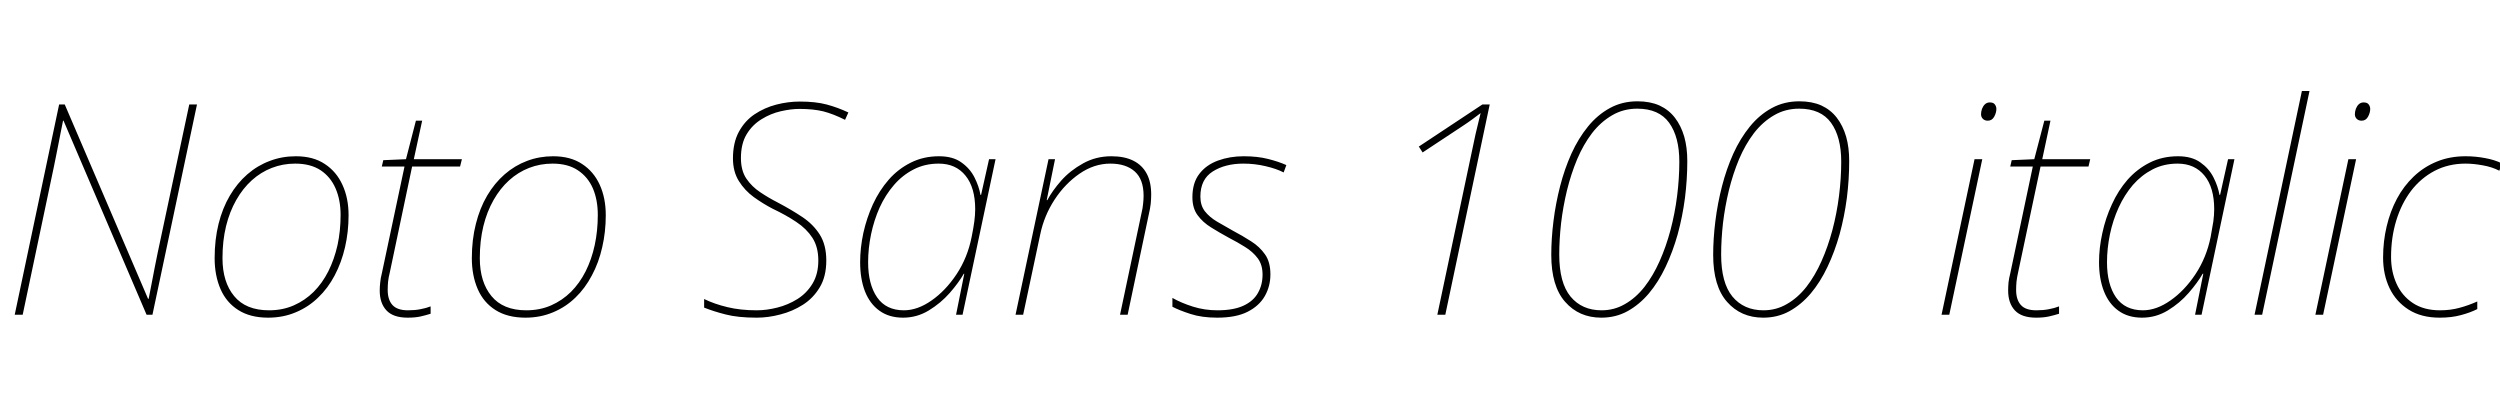 <svg xmlns="http://www.w3.org/2000/svg" xmlns:xlink="http://www.w3.org/1999/xlink" width="203.832" height="32.688"><path fill="black" d="M1.85 25.66L1.20 25.66L4.82 8.52L5.28 8.52L12.07 24.36L12.12 24.36Q12.24 23.74 12.37 23.08Q12.50 22.42 12.62 21.78Q12.74 21.14 12.86 20.59L12.86 20.59L15.43 8.52L16.06 8.52L12.43 25.66L11.95 25.66L5.18 9.84L5.14 9.84Q5.04 10.37 4.94 10.84Q4.85 11.30 4.76 11.76Q4.68 12.22 4.58 12.67Q4.49 13.13 4.39 13.61L4.39 13.61L1.85 25.66ZM21.86 25.90L21.86 25.90Q20.40 25.90 19.43 25.28Q18.46 24.67 17.98 23.57Q17.50 22.46 17.50 21.05L17.50 21.05Q17.50 19.54 17.82 18.25Q18.14 16.97 18.74 15.95Q19.34 14.93 20.17 14.21Q21 13.49 22.00 13.12Q22.99 12.74 24.12 12.74L24.12 12.74Q25.54 12.74 26.48 13.37Q27.43 13.99 27.92 15.07Q28.42 16.15 28.42 17.54L28.42 17.54Q28.42 18.91 28.13 20.16Q27.84 21.41 27.29 22.45Q26.74 23.50 25.94 24.26Q25.15 25.03 24.12 25.46Q23.09 25.90 21.86 25.90ZM21.94 25.30L21.94 25.30Q23.04 25.30 23.95 24.90Q24.86 24.50 25.57 23.80Q26.28 23.09 26.77 22.12Q27.26 21.14 27.52 19.98Q27.77 18.82 27.77 17.52L27.77 17.52Q27.77 16.30 27.36 15.36Q26.95 14.42 26.14 13.88Q25.32 13.34 24.07 13.34L24.07 13.34Q23.06 13.34 22.16 13.69Q21.26 14.04 20.53 14.70Q19.80 15.36 19.26 16.31Q18.72 17.26 18.43 18.44Q18.14 19.63 18.14 21.05L18.14 21.05Q18.14 22.99 19.09 24.14Q20.04 25.30 21.94 25.30ZM33.24 25.90L33.24 25.90Q32.06 25.90 31.51 25.31Q30.96 24.72 30.96 23.69L30.96 23.69Q30.96 23.38 31.00 23.03Q31.03 22.68 31.13 22.30L31.13 22.30L32.98 13.58L31.13 13.58L31.25 13.06L33.10 12.98L33.91 9.84L34.42 9.84L33.74 12.98L37.66 12.98L37.51 13.58L33.60 13.58L31.78 22.22Q31.68 22.61 31.64 22.97Q31.61 23.33 31.61 23.64L31.61 23.64Q31.61 24.43 31.99 24.86Q32.38 25.30 33.26 25.30L33.26 25.30Q33.84 25.30 34.28 25.21Q34.73 25.13 35.11 24.98L35.11 24.98L35.11 25.58Q34.73 25.70 34.30 25.80Q33.86 25.90 33.24 25.90ZM42.84 25.90L42.84 25.90Q41.38 25.90 40.40 25.28Q39.43 24.67 38.95 23.57Q38.47 22.46 38.47 21.05L38.47 21.05Q38.47 19.54 38.80 18.25Q39.12 16.97 39.72 15.95Q40.32 14.93 41.15 14.21Q41.98 13.49 42.97 13.12Q43.97 12.74 45.10 12.74L45.10 12.74Q46.51 12.74 47.46 13.37Q48.41 13.99 48.90 15.07Q49.39 16.15 49.39 17.54L49.39 17.54Q49.39 18.91 49.10 20.16Q48.82 21.41 48.26 22.45Q47.71 23.50 46.92 24.26Q46.13 25.03 45.10 25.46Q44.06 25.90 42.84 25.90ZM42.91 25.30L42.91 25.30Q44.02 25.30 44.93 24.90Q45.84 24.50 46.55 23.80Q47.26 23.09 47.75 22.12Q48.24 21.14 48.49 19.98Q48.74 18.82 48.74 17.52L48.74 17.52Q48.74 16.30 48.34 15.36Q47.93 14.42 47.11 13.88Q46.30 13.34 45.05 13.34L45.05 13.34Q44.04 13.34 43.14 13.69Q42.24 14.04 41.51 14.70Q40.78 15.36 40.24 16.31Q39.70 17.26 39.41 18.44Q39.12 19.63 39.12 21.05L39.12 21.05Q39.12 22.99 40.07 24.14Q41.02 25.30 42.91 25.30ZM61.70 25.90L61.70 25.90Q60.17 25.90 59.17 25.64Q58.18 25.39 57.41 25.08L57.41 25.08L57.41 24.38Q58.25 24.79 59.30 25.04Q60.36 25.30 61.70 25.30L61.70 25.30Q62.50 25.30 63.37 25.08Q64.25 24.86 65.02 24.38Q65.78 23.90 66.25 23.12Q66.72 22.34 66.72 21.24L66.72 21.24Q66.72 20.14 66.24 19.39Q65.76 18.65 64.93 18.10Q64.10 17.54 63.00 17.02L63.00 17.02Q62.21 16.61 61.46 16.07Q60.72 15.53 60.24 14.76Q59.76 13.99 59.76 12.91L59.76 12.91Q59.76 11.64 60.24 10.75Q60.72 9.86 61.52 9.32Q62.33 8.78 63.29 8.53Q64.25 8.28 65.21 8.28L65.21 8.28Q66.50 8.28 67.40 8.52Q68.30 8.76 69.17 9.17L69.17 9.17L68.90 9.77Q67.94 9.29 67.13 9.08Q66.31 8.88 65.18 8.88L65.18 8.88Q64.49 8.88 63.66 9.07Q62.83 9.26 62.09 9.72Q61.34 10.18 60.88 10.94Q60.41 11.71 60.41 12.89L60.41 12.89Q60.41 13.90 60.85 14.56Q61.30 15.22 61.98 15.67Q62.66 16.13 63.41 16.51L63.41 16.51Q64.51 17.09 65.41 17.69Q66.31 18.29 66.84 19.13Q67.37 19.97 67.37 21.24L67.37 21.24Q67.37 22.54 66.84 23.42Q66.31 24.31 65.46 24.85Q64.61 25.39 63.62 25.64Q62.64 25.90 61.70 25.90ZM73.63 25.90L73.63 25.90Q72.48 25.90 71.70 25.33Q70.92 24.77 70.52 23.75Q70.13 22.73 70.13 21.38L70.13 21.38Q70.13 20.21 70.39 19.00Q70.66 17.78 71.17 16.66Q71.69 15.53 72.46 14.65Q73.22 13.78 74.26 13.26Q75.29 12.74 76.56 12.74L76.56 12.74Q77.69 12.74 78.38 13.24Q79.08 13.73 79.45 14.46Q79.82 15.19 79.94 15.89L79.94 15.89L79.99 15.89L80.64 12.98L81.17 12.98L78.48 25.66L77.95 25.66L78.62 22.32L78.58 22.32Q78.17 23.04 77.44 23.88Q76.70 24.72 75.73 25.31Q74.76 25.90 73.63 25.90ZM73.70 25.30L73.70 25.30Q74.81 25.30 75.95 24.50Q77.09 23.71 77.99 22.36Q78.89 21 79.22 19.32L79.22 19.32Q79.37 18.58 79.44 18.05Q79.51 17.52 79.51 17.06L79.51 17.06Q79.51 15.29 78.72 14.32Q77.93 13.34 76.54 13.34L76.54 13.34Q75.41 13.34 74.50 13.81Q73.58 14.28 72.89 15.08Q72.19 15.89 71.72 16.92Q71.26 17.95 71.02 19.10Q70.78 20.26 70.78 21.38L70.78 21.38Q70.78 23.18 71.51 24.24Q72.24 25.30 73.70 25.30ZM83.42 25.66L82.80 25.66L85.49 12.98L86.02 12.98L85.34 16.32L85.39 16.32Q85.80 15.55 86.53 14.72Q87.26 13.90 88.31 13.32Q89.35 12.74 90.62 12.74L90.62 12.74Q91.68 12.74 92.40 13.10Q93.12 13.46 93.49 14.15Q93.86 14.83 93.86 15.86L93.86 15.86Q93.86 16.20 93.82 16.62Q93.77 17.04 93.67 17.45L93.67 17.45L91.94 25.66L91.32 25.66L93.07 17.38Q93.17 16.97 93.20 16.62Q93.24 16.27 93.24 15.96L93.24 15.96Q93.24 14.62 92.52 13.98Q91.80 13.34 90.53 13.34L90.53 13.34Q89.21 13.34 88.02 14.16Q86.83 14.98 85.98 16.28Q85.13 17.59 84.82 19.08L84.82 19.08L83.42 25.66ZM99.24 25.90L99.24 25.90Q97.99 25.90 97.07 25.60Q96.14 25.30 95.59 25.01L95.59 25.01L95.59 24.29Q96.31 24.70 97.26 25.00Q98.21 25.30 99.26 25.30L99.26 25.30Q100.58 25.30 101.39 24.92Q102.19 24.55 102.56 23.89Q102.94 23.23 102.94 22.39L102.94 22.39Q102.94 21.58 102.54 21.05Q102.14 20.52 101.52 20.14Q100.90 19.75 100.20 19.39L100.20 19.39Q99.41 18.96 98.74 18.54Q98.06 18.12 97.64 17.54Q97.22 16.97 97.22 16.08L97.22 16.08Q97.22 14.90 97.79 14.17Q98.35 13.44 99.31 13.09Q100.27 12.74 101.40 12.74L101.40 12.74Q102.53 12.74 103.39 12.96Q104.26 13.18 104.88 13.46L104.88 13.46L104.66 14.06Q104.06 13.75 103.19 13.55Q102.31 13.34 101.38 13.34L101.38 13.34Q99.89 13.34 98.88 13.98Q97.87 14.62 97.87 16.03L97.87 16.03Q97.87 16.75 98.24 17.23Q98.62 17.71 99.23 18.07Q99.84 18.43 100.54 18.82L100.54 18.82Q101.30 19.22 102.00 19.67Q102.70 20.11 103.14 20.74Q103.58 21.36 103.58 22.37L103.58 22.37Q103.58 23.33 103.13 24.13Q102.67 24.94 101.72 25.42Q100.78 25.90 99.24 25.90ZM117.19 25.66L120.05 12.14Q120.19 11.45 120.31 10.92Q120.43 10.39 120.54 9.96Q120.65 9.53 120.72 9.22L120.72 9.22Q120.41 9.46 120.08 9.70Q119.76 9.94 119.26 10.27L119.26 10.27L115.99 12.43L115.68 11.95L120.86 8.52L121.46 8.52L117.84 25.66L117.19 25.66ZM130.56 25.90L130.56 25.90Q128.74 25.90 127.61 24.61Q126.48 23.33 126.48 20.78L126.48 20.78Q126.48 19.46 126.66 18.02Q126.84 16.58 127.20 15.18Q127.56 13.78 128.12 12.53Q128.69 11.28 129.47 10.32Q130.25 9.36 131.26 8.81Q132.26 8.26 133.51 8.26L133.51 8.26Q134.54 8.26 135.30 8.60Q136.06 8.95 136.56 9.60Q137.06 10.25 137.32 11.14Q137.57 12.02 137.57 13.13L137.57 13.13Q137.57 14.62 137.38 16.14Q137.18 17.66 136.79 19.09Q136.39 20.52 135.80 21.76Q135.22 22.99 134.44 23.92Q133.66 24.84 132.70 25.37Q131.74 25.90 130.56 25.90ZM130.58 25.30L130.58 25.30Q131.62 25.30 132.49 24.79Q133.37 24.29 134.08 23.39Q134.78 22.49 135.31 21.30Q135.84 20.11 136.20 18.76Q136.56 17.40 136.74 15.97Q136.92 14.54 136.92 13.18L136.92 13.18Q136.92 11.16 136.09 10.01Q135.26 8.86 133.49 8.86L133.49 8.86Q132.36 8.86 131.44 9.40Q130.51 9.94 129.80 10.86Q129.10 11.78 128.59 12.98Q128.09 14.18 127.76 15.52Q127.44 16.85 127.28 18.19Q127.13 19.54 127.13 20.76L127.13 20.76Q127.13 23.06 128.05 24.18Q128.98 25.30 130.58 25.30ZM143.76 25.90L143.76 25.90Q141.94 25.90 140.81 24.61Q139.68 23.33 139.68 20.78L139.68 20.78Q139.68 19.46 139.86 18.02Q140.04 16.58 140.40 15.18Q140.76 13.78 141.32 12.53Q141.89 11.28 142.67 10.32Q143.45 9.36 144.46 8.81Q145.46 8.26 146.71 8.26L146.71 8.26Q147.74 8.26 148.50 8.60Q149.26 8.95 149.76 9.60Q150.26 10.25 150.52 11.14Q150.77 12.02 150.77 13.13L150.77 13.13Q150.77 14.62 150.58 16.14Q150.38 17.66 149.99 19.09Q149.59 20.52 149.00 21.76Q148.42 22.99 147.64 23.92Q146.86 24.84 145.90 25.37Q144.94 25.90 143.76 25.90ZM143.78 25.30L143.78 25.30Q144.82 25.30 145.69 24.79Q146.57 24.29 147.28 23.39Q147.98 22.49 148.51 21.30Q149.04 20.11 149.40 18.76Q149.76 17.40 149.94 15.97Q150.12 14.54 150.12 13.18L150.12 13.18Q150.12 11.16 149.29 10.01Q148.46 8.86 146.69 8.86L146.69 8.86Q145.56 8.86 144.64 9.40Q143.71 9.94 143.00 10.86Q142.30 11.78 141.79 12.98Q141.29 14.18 140.96 15.52Q140.64 16.85 140.48 18.19Q140.33 19.54 140.33 20.76L140.33 20.76Q140.33 23.06 141.25 24.18Q142.18 25.30 143.78 25.30ZM158.93 25.66L158.30 25.66L160.99 12.98L161.62 12.98L158.93 25.66ZM162.07 9.84L162.07 9.84Q161.83 9.84 161.68 9.70Q161.52 9.55 161.52 9.31L161.52 9.31Q161.52 9.10 161.60 8.87Q161.69 8.64 161.84 8.50Q162 8.35 162.24 8.35L162.24 8.35Q162.53 8.35 162.65 8.52Q162.77 8.69 162.77 8.88L162.77 8.88Q162.77 9.19 162.59 9.52Q162.41 9.84 162.07 9.84ZM166.01 25.90L166.01 25.90Q164.83 25.90 164.28 25.31Q163.73 24.72 163.73 23.69L163.73 23.69Q163.73 23.38 163.76 23.03Q163.80 22.68 163.90 22.30L163.90 22.30L165.74 13.58L163.90 13.58L164.02 13.06L165.86 12.98L166.68 9.84L167.18 9.84L166.51 12.98L170.42 12.98L170.28 13.58L166.37 13.58L164.54 22.22Q164.45 22.61 164.41 22.97Q164.38 23.33 164.38 23.64L164.38 23.64Q164.38 24.43 164.76 24.86Q165.14 25.30 166.03 25.30L166.03 25.30Q166.61 25.30 167.05 25.21Q167.50 25.13 167.88 24.98L167.88 24.98L167.88 25.58Q167.50 25.70 167.06 25.80Q166.63 25.90 166.01 25.90ZM174.65 25.90L174.65 25.90Q173.50 25.90 172.72 25.33Q171.94 24.77 171.54 23.75Q171.14 22.73 171.14 21.38L171.14 21.38Q171.14 20.21 171.41 19.00Q171.67 17.78 172.19 16.66Q172.70 15.53 173.47 14.65Q174.24 13.78 175.27 13.26Q176.30 12.74 177.58 12.74L177.58 12.74Q178.70 12.74 179.40 13.24Q180.10 13.73 180.47 14.46Q180.84 15.19 180.96 15.89L180.96 15.89L181.01 15.89L181.66 12.98L182.18 12.98L179.50 25.66L178.97 25.66L179.64 22.32L179.59 22.32Q179.18 23.04 178.45 23.88Q177.72 24.72 176.75 25.31Q175.78 25.90 174.65 25.90ZM174.72 25.30L174.72 25.30Q175.82 25.30 176.96 24.50Q178.10 23.71 179.00 22.36Q179.90 21 180.24 19.32L180.24 19.32Q180.38 18.58 180.46 18.05Q180.53 17.52 180.53 17.06L180.53 17.06Q180.53 15.29 179.74 14.32Q178.94 13.34 177.55 13.34L177.55 13.34Q176.42 13.34 175.51 13.81Q174.60 14.28 173.90 15.08Q173.21 15.89 172.74 16.92Q172.27 17.95 172.03 19.10Q171.79 20.26 171.79 21.38L171.79 21.38Q171.79 23.18 172.52 24.24Q173.26 25.30 174.72 25.30ZM184.44 25.66L183.82 25.66L187.68 7.42L188.30 7.42L184.44 25.66ZM189.41 25.66L188.78 25.66L191.47 12.98L192.10 12.98L189.41 25.66ZM192.55 9.84L192.55 9.84Q192.31 9.84 192.16 9.70Q192 9.55 192 9.31L192 9.31Q192 9.10 192.08 8.87Q192.17 8.64 192.32 8.50Q192.48 8.35 192.72 8.35L192.72 8.35Q193.01 8.35 193.13 8.52Q193.25 8.69 193.25 8.88L193.25 8.88Q193.25 9.19 193.07 9.52Q192.89 9.84 192.55 9.84ZM198.91 25.90L198.91 25.90Q197.42 25.90 196.39 25.25Q195.36 24.60 194.83 23.50Q194.30 22.39 194.30 21L194.30 21Q194.30 19.68 194.59 18.46Q194.88 17.23 195.43 16.20Q195.98 15.17 196.80 14.39Q197.62 13.61 198.67 13.18Q199.73 12.74 201.02 12.74L201.02 12.74Q201.84 12.74 202.62 12.89Q203.40 13.03 203.98 13.32L203.98 13.32L203.78 13.92Q203.18 13.61 202.43 13.48Q201.67 13.34 201.02 13.34L201.02 13.34Q199.63 13.34 198.50 13.93Q197.38 14.52 196.58 15.56Q195.79 16.61 195.37 17.99Q194.95 19.37 194.95 20.95L194.95 20.95Q194.95 22.15 195.40 23.14Q195.84 24.12 196.73 24.71Q197.62 25.30 198.94 25.30L198.94 25.30Q199.80 25.30 200.52 25.10Q201.24 24.91 201.98 24.58L201.98 24.58L201.98 25.20Q201.41 25.49 200.65 25.69Q199.90 25.90 198.91 25.90Z"/></svg>